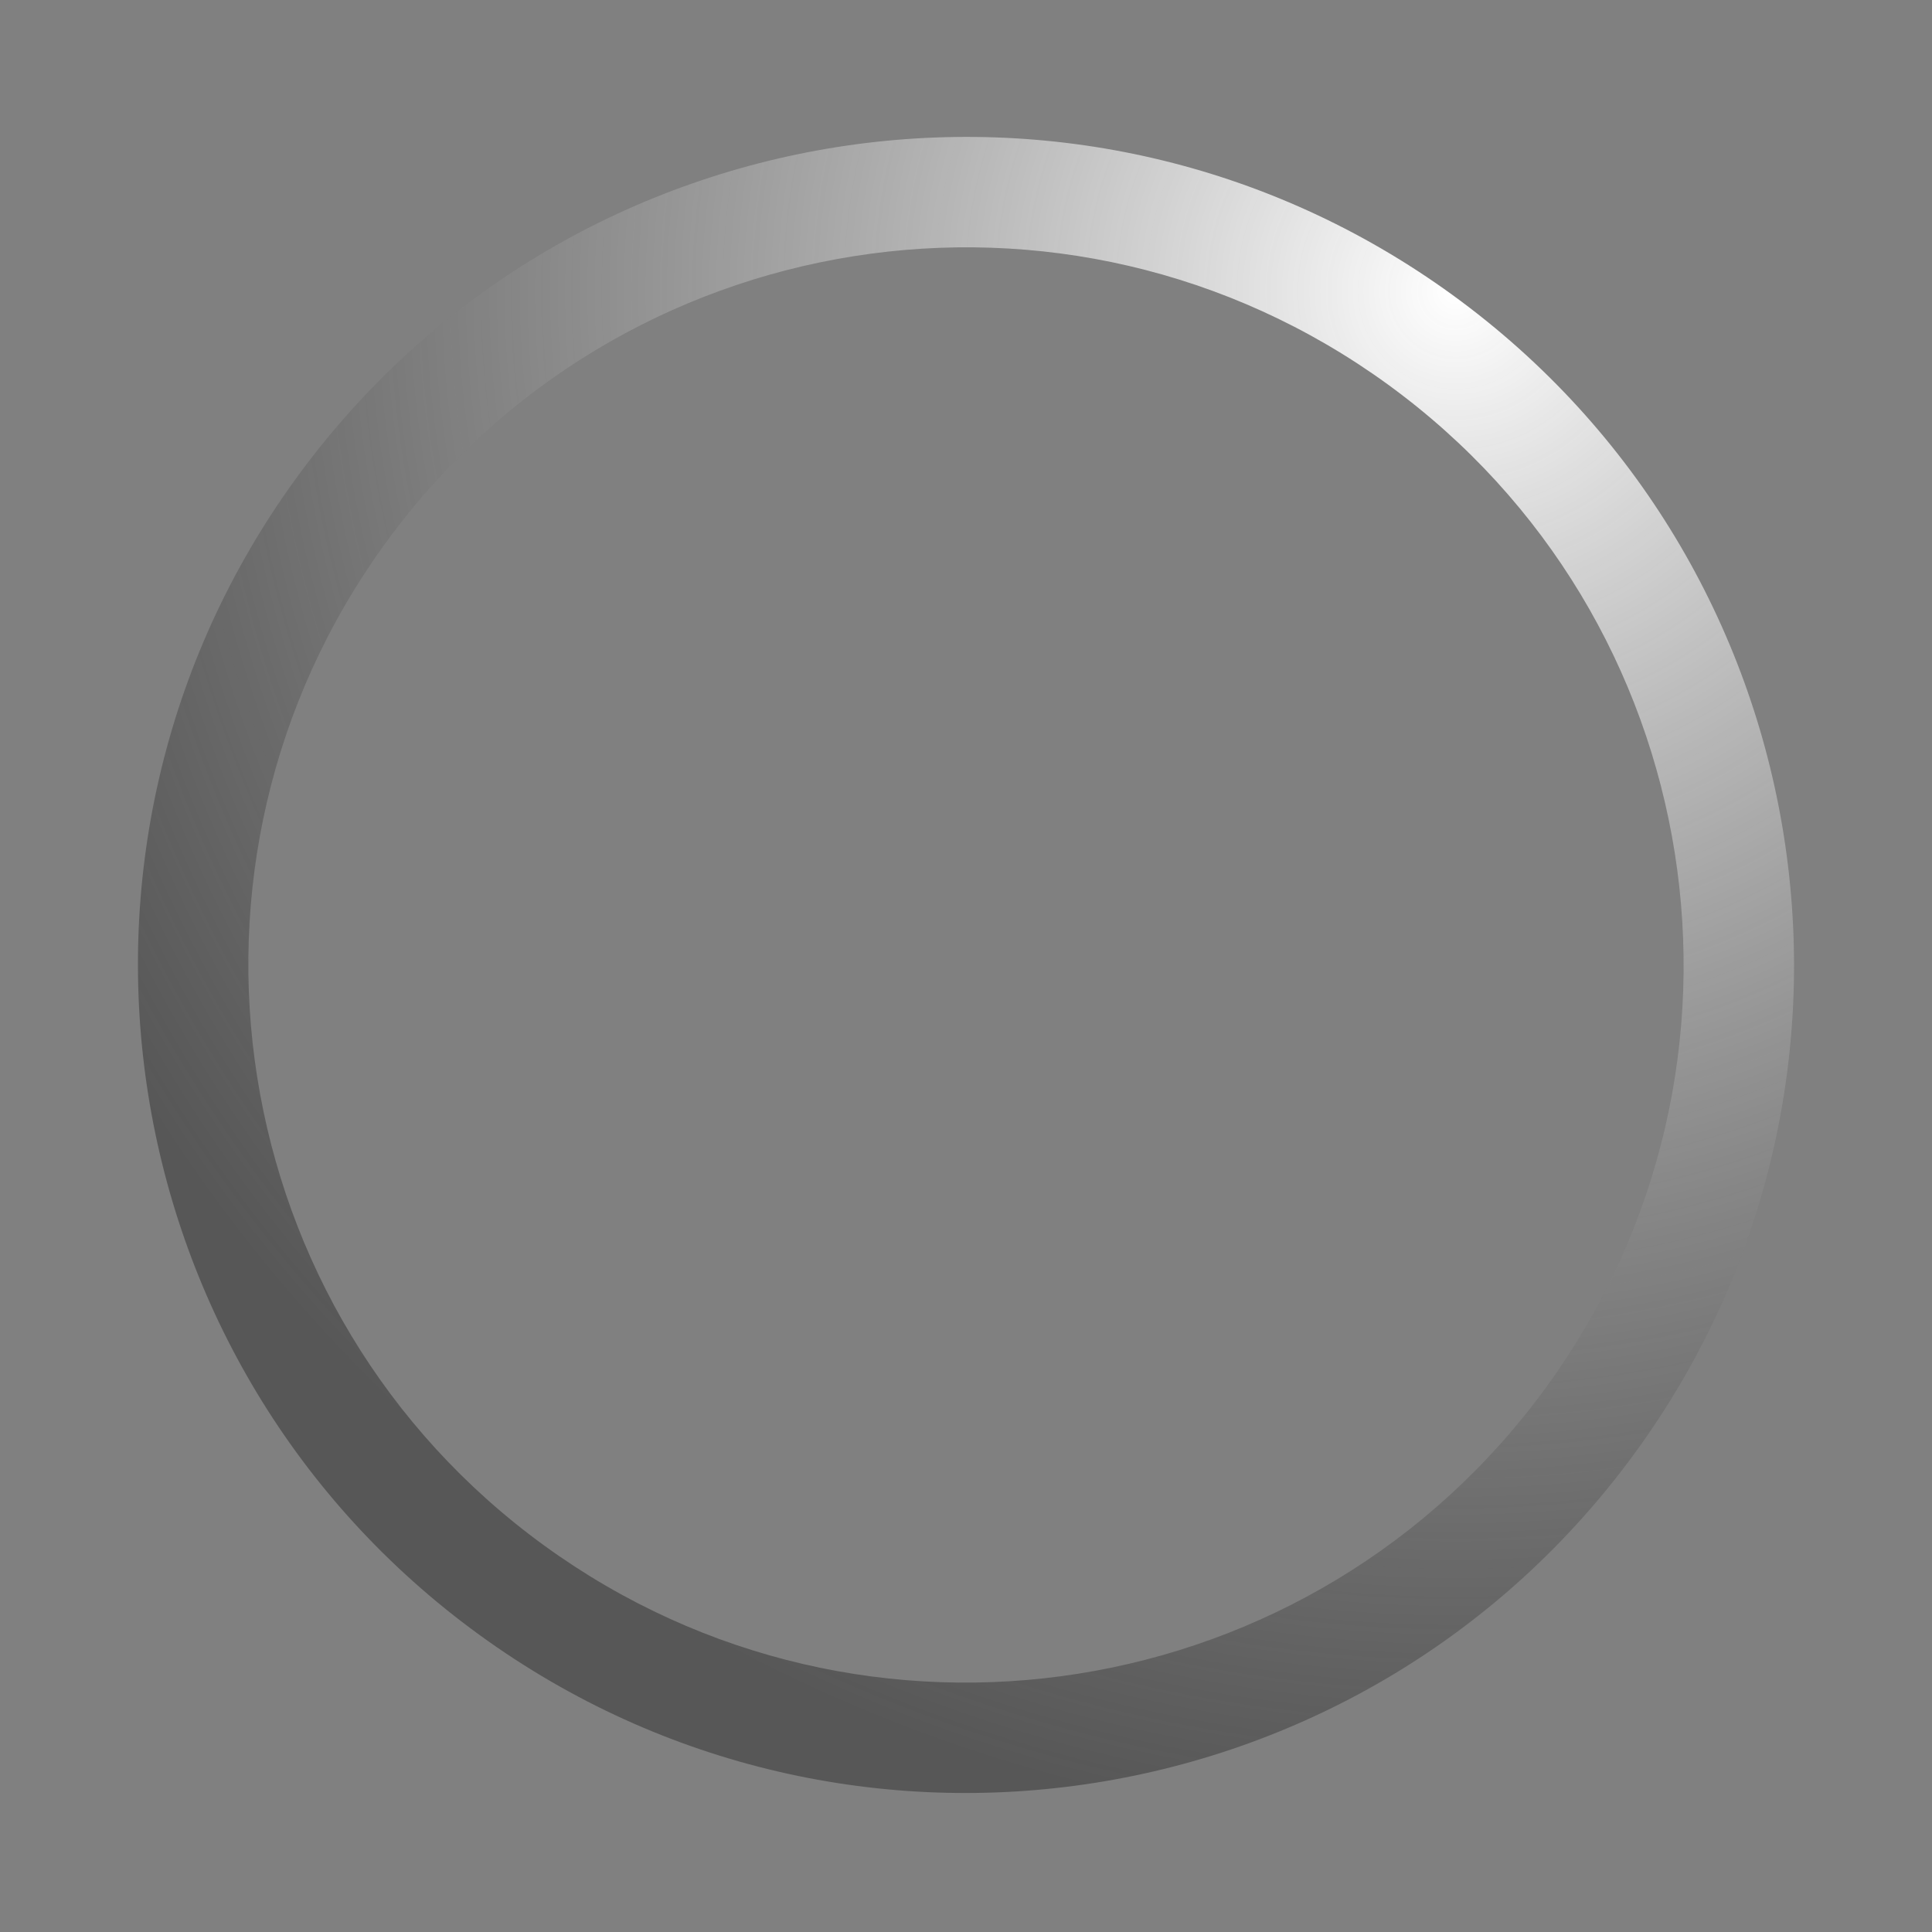 <?xml version="1.0" encoding="UTF-8"?>
<!DOCTYPE svg PUBLIC "-//W3C//DTD SVG 1.1 Tiny//EN" "http://www.w3.org/Graphics/SVG/1.1/DTD/svg11-tiny.dtd">
<svg baseProfile="tiny" height="70px" version="1.1" viewBox="0 0.037 70 70" width="70px" x="0px" xmlns="http://www.w3.org/2000/svg" xmlns:xlink="http://www.w3.org/1999/xlink" y="0px">
<rect x="0" y="0.037" width="70" height="70" fill="#808080" stroke="none"/>
<radialGradient cx="35" cy="4.807" gradientTransform="matrix(0.809 0.588 -0.588 0.809 27.257 -13.889)" gradientUnits="userSpaceOnUse" id="SVGID_1_" r="55.881">
<stop offset="0" style="stop-color:#FFFFFF"/>
<stop offset="1" style="stop-color:#3C3C3C;stop-opacity:0.6"/>
</radialGradient>
<path d="M52.634,10.729c-13.404-9.739-32.166-6.767-41.904,6.637c-9.739,13.404-6.768,32.166,6.637,41.904  s32.165,6.767,41.904-6.637C69.009,39.229,66.037,20.468,52.634,10.729z M19.717,56.034c-11.617-8.44-14.192-24.7-5.752-36.317  c8.44-11.617,24.7-14.192,36.317-5.752c11.616,8.44,14.192,24.7,5.752,36.317S31.333,64.474,19.717,56.034z" fill="url(#SVGID_1_)"/>
<rect fill="none" height="70" width="70"/>
</svg>
